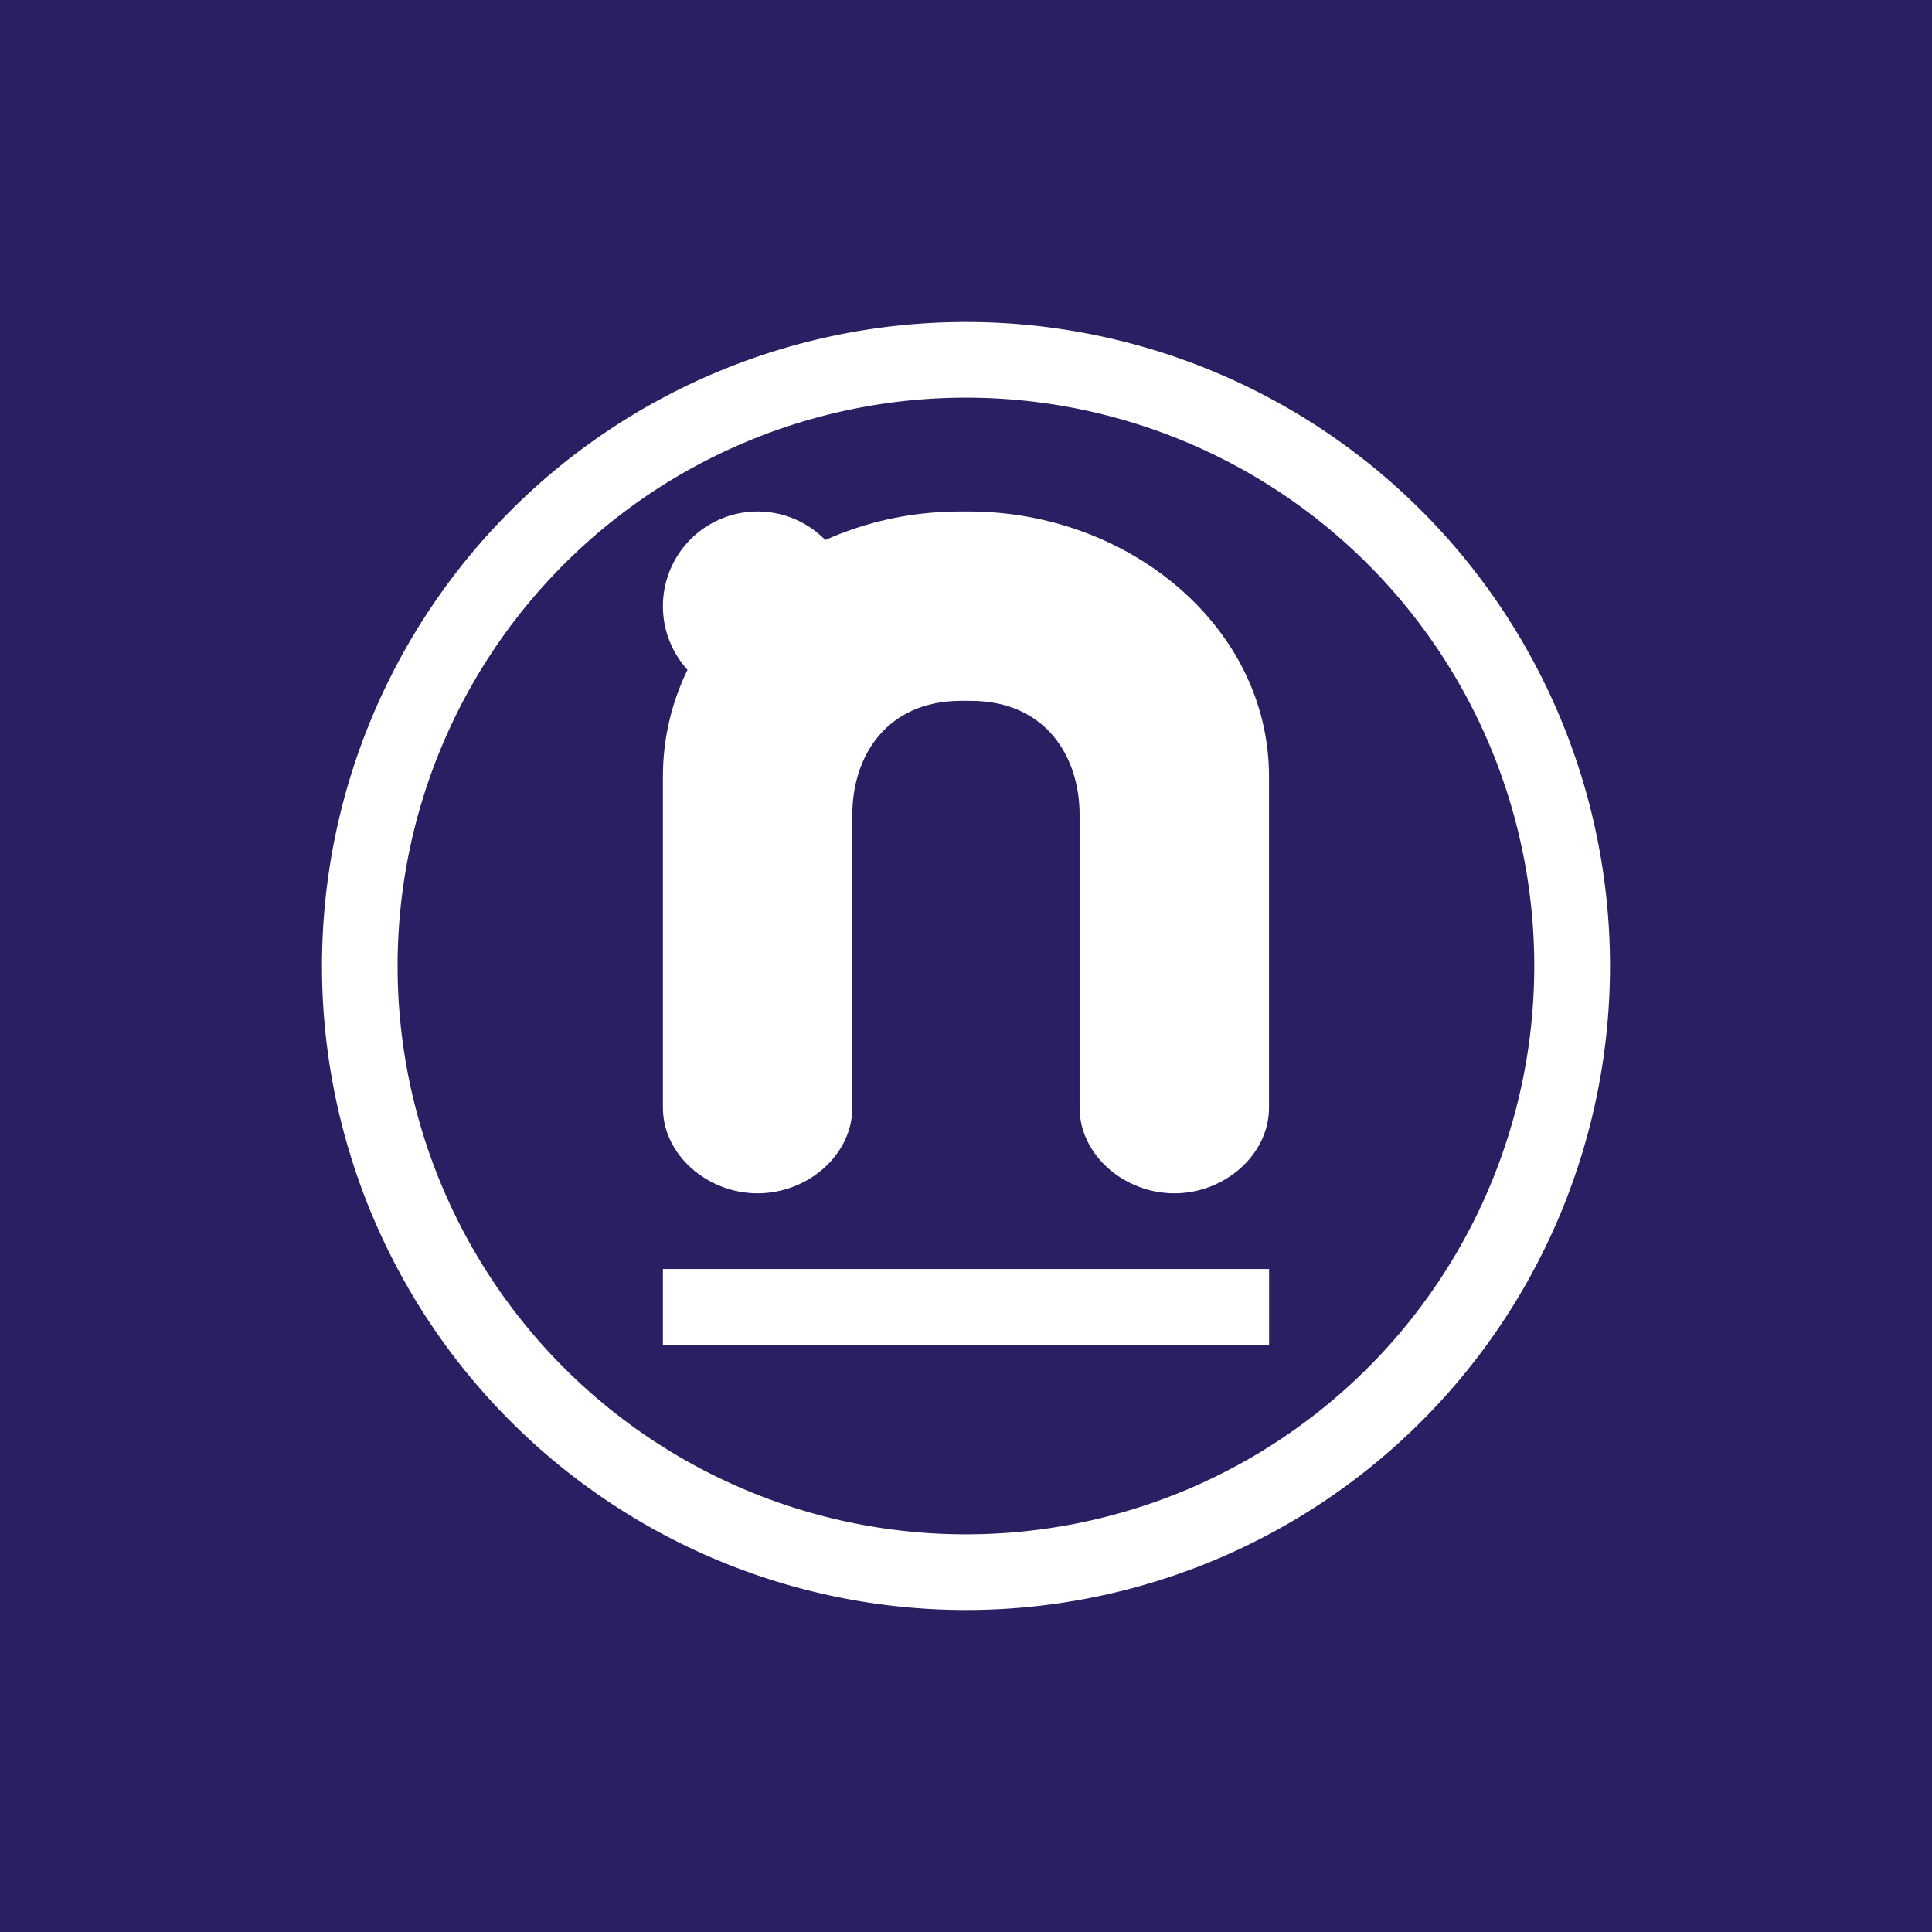 <svg xmlns="http://www.w3.org/2000/svg" width="24" height="24" fill="none" viewBox="0 0 24 24">
    <rect x="0" y="0" width="24" height="24" fill="#808080" stroke="none"/>
    <g clip-path="url(#NBT__a)">
        <path fill="#2A1F63" d="M24 0H0v24h24z"/>
        <path fill="#fff" fill-rule="evenodd" d="M20 12a8 8 0 1 1-16 0 8 8 0 0 1 16 0m-.941 0a7.06 7.06 0 1 1-14.12 0 7.06 7.06 0 0 1 14.12 0" clip-rule="evenodd"/>
        <path fill="#fff" d="M15.764 13.76c0 .584-.55 1.064-1.176 1.064s-1.177-.48-1.177-1.063v-3.643c0-.706-.41-1.412-1.355-1.412h-.113c-.946 0-1.355.706-1.355 1.412v3.643c0 .583-.55 1.063-1.177 1.063-.626 0-1.176-.48-1.176-1.063V9.648c0-1.878 1.694-3.294 3.69-3.294h.112c1.977 0 3.727 1.425 3.727 3.294z"/>
        <path fill="#fff" d="M9.411 8.706a1.176 1.176 0 1 0 0-2.352 1.176 1.176 0 0 0 0 2.352m-1.176 7.058h7.53v.94h-7.53z"/>
    </g>
    <defs>
        <clipPath id="NBT__a">
            <path fill="#fff" d="M0 0h24v24H0z"/>
        </clipPath>
    </defs>
</svg>
